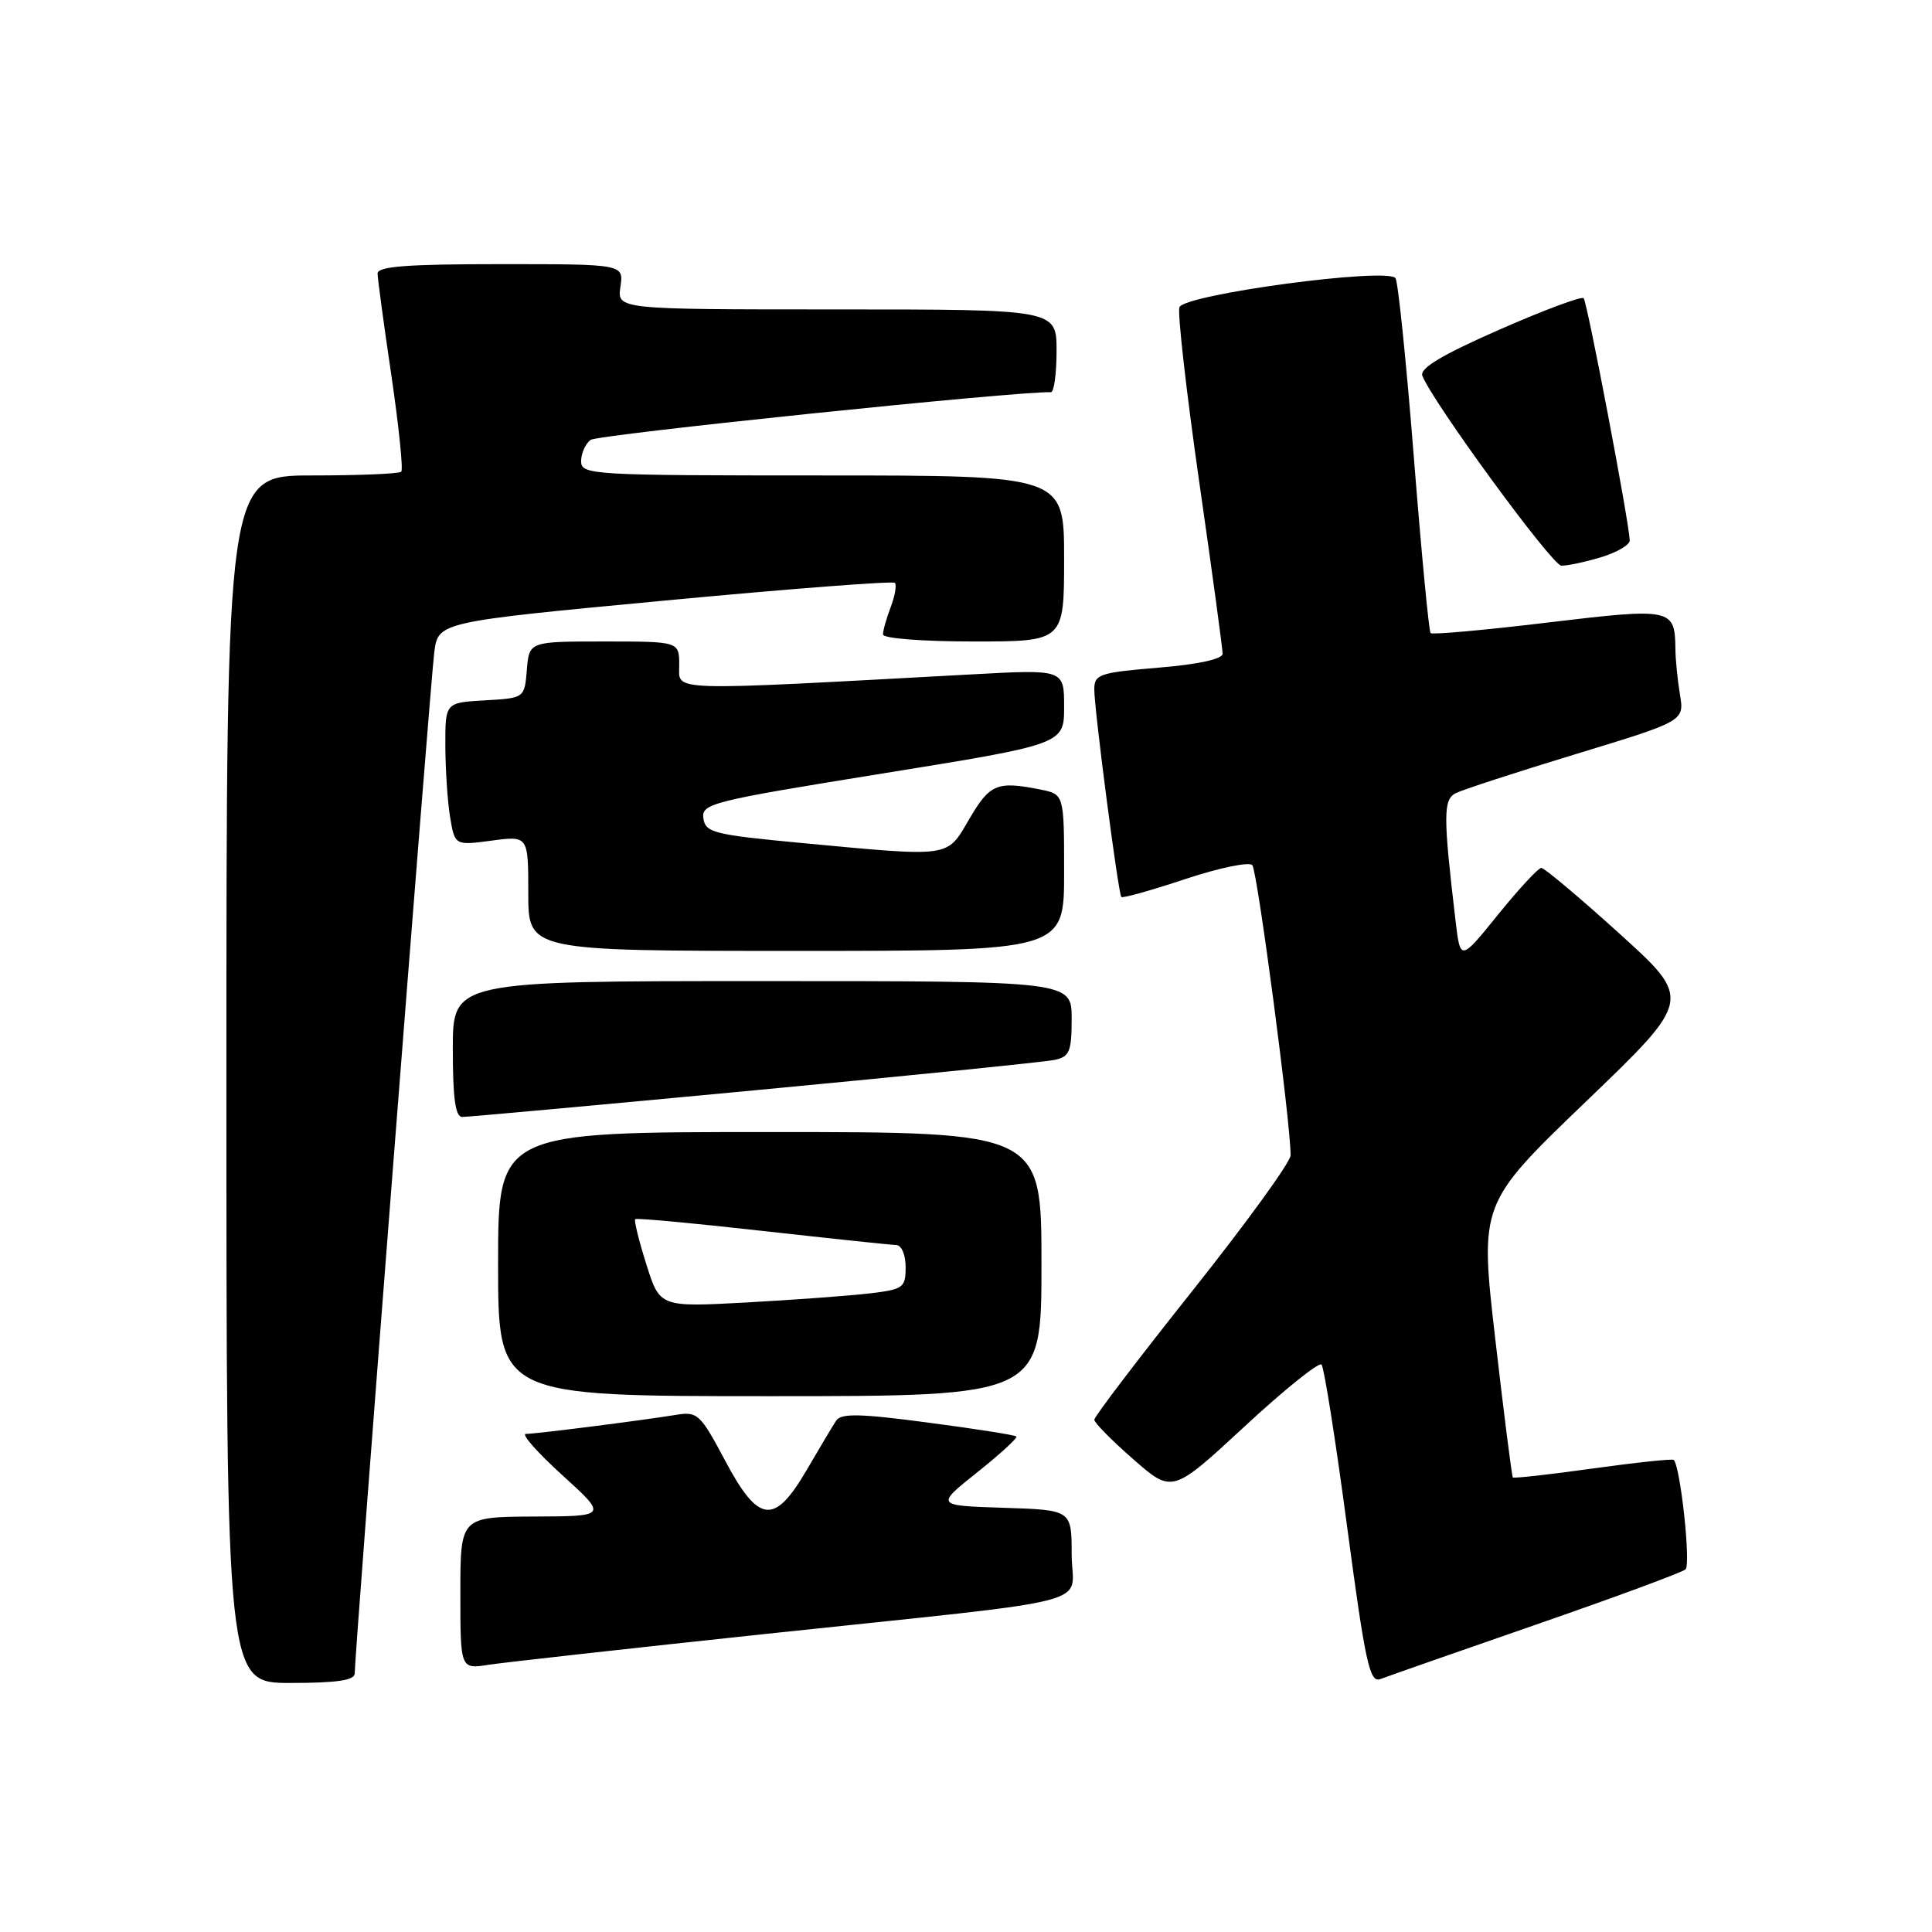 <?xml version="1.0" encoding="UTF-8" standalone="no"?>
<!DOCTYPE svg PUBLIC "-//W3C//DTD SVG 1.1//EN" "http://www.w3.org/Graphics/SVG/1.1/DTD/svg11.dtd" >
<svg xmlns="http://www.w3.org/2000/svg" xmlns:xlink="http://www.w3.org/1999/xlink" version="1.1" viewBox="0 0 256 256">
 <g >
 <path fill="currentColor"
d=" M 47.00 221.75 C 46.99 219.24 57.03 90.38 57.54 86.45 C 58.06 82.41 58.06 82.41 88.07 79.58 C 104.57 78.02 118.30 76.97 118.57 77.23 C 118.84 77.50 118.59 78.94 118.03 80.43 C 117.46 81.91 117.00 83.55 117.00 84.07 C 117.00 84.59 122.22 85.00 129.00 85.00 C 141.00 85.00 141.00 85.00 141.00 74.00 C 141.00 63.00 141.00 63.00 109.00 63.00 C 78.36 63.00 77.00 62.92 77.00 61.12 C 77.00 60.09 77.56 58.82 78.25 58.29 C 79.19 57.58 134.97 51.80 139.25 51.97 C 139.66 51.99 140.00 49.52 140.00 46.50 C 140.00 41.00 140.00 41.00 110.89 41.00 C 81.77 41.00 81.77 41.00 82.21 38.00 C 82.65 35.00 82.65 35.00 66.33 35.00 C 53.92 35.00 50.01 35.30 50.03 36.25 C 50.04 36.94 50.86 43.01 51.86 49.75 C 52.85 56.49 53.44 62.23 53.17 62.50 C 52.89 62.78 47.57 63.00 41.33 63.00 C 30.00 63.00 30.00 63.00 30.00 143.00 C 30.00 223.00 30.00 223.00 38.50 223.00 C 44.64 223.00 47.00 222.65 47.00 221.75 Z  M 203.50 215.28 C 213.95 211.66 222.88 208.36 223.34 207.95 C 224.07 207.32 222.67 194.34 221.78 193.45 C 221.61 193.27 216.79 193.79 211.08 194.58 C 205.37 195.38 200.59 195.91 200.46 195.77 C 200.33 195.62 199.28 187.40 198.14 177.50 C 196.06 159.50 196.06 159.50 210.14 145.97 C 224.23 132.44 224.23 132.44 214.60 123.72 C 209.30 118.92 204.63 115.00 204.23 115.00 C 203.83 115.01 201.25 117.79 198.50 121.19 C 193.50 127.38 193.50 127.38 192.86 121.94 C 191.22 108.06 191.23 105.95 192.89 105.10 C 193.78 104.65 200.95 102.31 208.84 99.91 C 223.19 95.54 223.19 95.54 222.60 92.02 C 222.28 90.08 222.01 87.38 222.00 86.00 C 221.94 80.60 221.54 80.52 205.08 82.49 C 196.77 83.49 189.78 84.12 189.56 83.89 C 189.34 83.67 188.34 73.23 187.35 60.69 C 186.36 48.14 185.26 37.43 184.92 36.87 C 183.99 35.37 156.94 39.00 156.28 40.71 C 156.01 41.43 157.18 51.80 158.89 63.76 C 160.61 75.72 162.01 86.01 162.00 86.63 C 162.00 87.33 158.74 88.04 153.50 88.47 C 145.68 89.12 145.00 89.35 145.00 91.34 C 144.99 93.99 148.17 118.36 148.58 118.85 C 148.74 119.05 152.54 117.98 157.03 116.49 C 161.51 115.00 165.52 114.16 165.94 114.64 C 166.61 115.40 171.05 149.03 171.01 153.09 C 171.01 153.97 165.15 162.05 158.00 171.04 C 150.85 180.03 145.00 187.71 145.00 188.12 C 145.00 188.52 147.33 190.88 150.17 193.36 C 155.33 197.88 155.33 197.88 164.92 189.01 C 170.19 184.12 174.78 180.44 175.11 180.81 C 175.45 181.19 176.98 190.86 178.50 202.30 C 180.91 220.36 181.49 223.02 182.89 222.49 C 183.78 222.15 193.05 218.90 203.50 215.28 Z  M 101.50 216.50 C 147.03 211.66 142.00 212.97 142.00 205.95 C 142.00 200.08 142.00 200.08 132.98 199.79 C 123.96 199.50 123.96 199.50 129.49 195.09 C 132.53 192.67 134.86 190.53 134.67 190.34 C 134.48 190.15 129.22 189.32 122.97 188.50 C 113.93 187.30 111.45 187.25 110.79 188.25 C 110.34 188.94 108.59 191.86 106.91 194.75 C 102.60 202.14 100.52 201.90 96.05 193.48 C 92.78 187.34 92.43 187.01 89.55 187.48 C 84.87 188.24 71.00 190.00 69.68 190.00 C 69.03 190.00 71.20 192.46 74.50 195.46 C 80.50 200.91 80.50 200.91 70.75 200.95 C 61.00 201.00 61.00 201.00 61.00 211.09 C 61.00 221.18 61.00 221.18 64.75 220.59 C 66.81 220.28 83.35 218.43 101.50 216.50 Z  M 138.00 167.50 C 138.00 150.00 138.00 150.00 102.00 150.00 C 66.00 150.00 66.00 150.00 66.00 167.50 C 66.00 185.00 66.00 185.00 102.00 185.00 C 138.00 185.00 138.00 185.00 138.00 167.50 Z  M 100.00 144.47 C 120.62 142.52 138.51 140.71 139.75 140.44 C 141.72 140.02 142.00 139.34 142.00 134.98 C 142.00 130.00 142.00 130.00 101.00 130.00 C 60.00 130.00 60.00 130.00 60.00 139.00 C 60.00 145.53 60.34 148.00 61.25 148.00 C 61.94 148.01 79.38 146.42 100.00 144.47 Z  M 141.00 115.62 C 141.00 105.25 141.00 105.25 137.87 104.62 C 132.12 103.47 131.16 103.87 128.45 108.50 C 125.39 113.71 126.29 113.58 106.00 111.68 C 94.58 110.60 93.47 110.32 93.20 108.43 C 92.93 106.48 94.25 106.15 116.95 102.49 C 141.00 98.61 141.00 98.61 141.00 93.65 C 141.00 88.69 141.00 88.69 128.75 89.36 C 87.86 91.58 90.00 91.65 90.00 88.16 C 90.00 85.00 90.00 85.00 80.06 85.00 C 70.12 85.00 70.12 85.00 69.81 88.75 C 69.50 92.50 69.50 92.50 64.25 92.80 C 59.00 93.10 59.00 93.10 59.01 98.80 C 59.02 101.94 59.30 106.20 59.64 108.27 C 60.27 112.03 60.27 112.03 65.13 111.39 C 70.00 110.74 70.00 110.74 70.00 118.37 C 70.00 126.00 70.00 126.00 105.50 126.00 C 141.00 126.00 141.00 126.00 141.00 115.62 Z  M 212.13 73.84 C 214.26 73.20 215.98 72.19 215.95 71.59 C 215.83 68.99 210.31 39.98 209.84 39.51 C 209.56 39.23 204.52 41.11 198.63 43.70 C 191.06 47.03 188.09 48.80 188.47 49.79 C 189.80 53.24 205.65 74.91 206.88 74.95 C 207.65 74.98 210.01 74.48 212.13 73.84 Z  M 85.64 167.52 C 84.65 164.39 83.99 161.69 84.17 161.54 C 84.35 161.38 91.92 162.08 101.00 163.10 C 110.08 164.11 118.06 164.96 118.75 164.97 C 119.46 164.99 120.00 166.26 120.00 167.91 C 120.00 170.63 119.70 170.85 115.25 171.38 C 112.64 171.69 105.31 172.23 98.97 172.58 C 87.43 173.21 87.43 173.21 85.64 167.52 Z "/>
</g>
</svg>